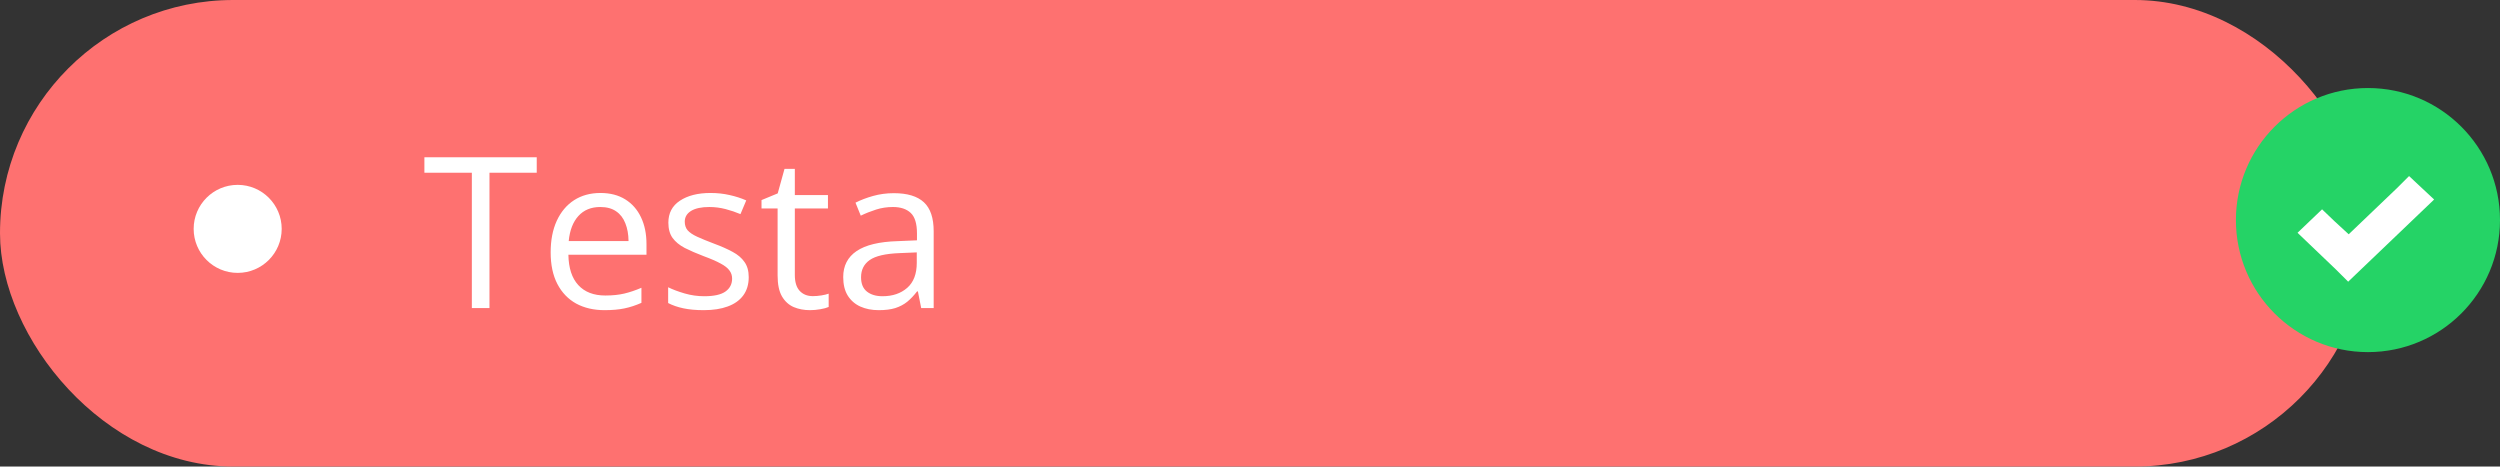 <svg width="284" height="53" viewBox="0 0 284 53" fill="none" xmlns="http://www.w3.org/2000/svg">
<rect x="0" y="0" width="284" height="53" fill="#333333" stroke="none"/>
<rect width="269" height="53" rx="26.5" fill="#FE7170"/>
<circle cx="27" cy="26" r="5" fill="white"/>
<path d="M55.605 35H53.602V19.625H48.211V17.867H60.973V19.625H55.605V35ZM68.215 21.922C69.309 21.922 70.246 22.164 71.027 22.648C71.809 23.133 72.406 23.812 72.82 24.688C73.234 25.555 73.441 26.57 73.441 27.734V28.941H64.57C64.594 30.449 64.969 31.598 65.695 32.387C66.422 33.176 67.445 33.57 68.766 33.57C69.578 33.57 70.297 33.496 70.922 33.348C71.547 33.199 72.195 32.98 72.867 32.691V34.402C72.219 34.691 71.574 34.902 70.934 35.035C70.301 35.168 69.551 35.234 68.684 35.234C67.449 35.234 66.371 34.984 65.449 34.484C64.535 33.977 63.824 33.234 63.316 32.258C62.809 31.281 62.555 30.086 62.555 28.672C62.555 27.289 62.785 26.094 63.246 25.086C63.715 24.07 64.371 23.289 65.215 22.742C66.066 22.195 67.066 21.922 68.215 21.922ZM68.191 23.516C67.152 23.516 66.324 23.855 65.707 24.535C65.09 25.215 64.723 26.164 64.606 27.383H71.402C71.394 26.617 71.273 25.945 71.039 25.367C70.812 24.781 70.465 24.328 69.996 24.008C69.527 23.68 68.926 23.516 68.191 23.516ZM85.055 31.484C85.055 32.305 84.848 32.996 84.434 33.559C84.027 34.113 83.441 34.531 82.676 34.812C81.918 35.094 81.012 35.234 79.957 35.234C79.059 35.234 78.281 35.164 77.625 35.023C76.969 34.883 76.394 34.684 75.902 34.426V32.633C76.426 32.891 77.051 33.125 77.777 33.336C78.504 33.547 79.246 33.652 80.004 33.652C81.113 33.652 81.918 33.473 82.418 33.113C82.918 32.754 83.168 32.266 83.168 31.648C83.168 31.297 83.066 30.988 82.863 30.723C82.668 30.449 82.336 30.188 81.867 29.938C81.398 29.68 80.75 29.398 79.922 29.094C79.102 28.781 78.391 28.473 77.789 28.168C77.195 27.855 76.734 27.477 76.406 27.031C76.086 26.586 75.926 26.008 75.926 25.297C75.926 24.211 76.363 23.379 77.238 22.801C78.121 22.215 79.277 21.922 80.707 21.922C81.481 21.922 82.203 22 82.875 22.156C83.555 22.305 84.188 22.508 84.773 22.766L84.117 24.324C83.586 24.098 83.019 23.906 82.418 23.75C81.816 23.594 81.203 23.516 80.578 23.516C79.68 23.516 78.988 23.664 78.504 23.961C78.027 24.258 77.789 24.664 77.789 25.18C77.789 25.578 77.898 25.906 78.117 26.164C78.344 26.422 78.703 26.664 79.195 26.891C79.688 27.117 80.336 27.383 81.141 27.688C81.945 27.984 82.641 28.293 83.227 28.613C83.812 28.926 84.262 29.309 84.574 29.762C84.894 30.207 85.055 30.781 85.055 31.484ZM92.332 33.641C92.652 33.641 92.981 33.613 93.316 33.559C93.652 33.504 93.926 33.438 94.137 33.359V34.871C93.91 34.973 93.594 35.059 93.188 35.129C92.789 35.199 92.398 35.234 92.016 35.234C91.336 35.234 90.719 35.117 90.164 34.883C89.609 34.641 89.164 34.234 88.828 33.664C88.5 33.094 88.336 32.305 88.336 31.297V23.68H86.508V22.73L88.348 21.969L89.121 19.18H90.293V22.156H94.055V23.68H90.293V31.238C90.293 32.043 90.477 32.645 90.844 33.043C91.219 33.441 91.715 33.641 92.332 33.641ZM101.543 21.945C103.074 21.945 104.211 22.289 104.953 22.977C105.695 23.664 106.066 24.762 106.066 26.27V35H104.648L104.273 33.102H104.18C103.82 33.57 103.445 33.965 103.055 34.285C102.664 34.598 102.211 34.836 101.695 35C101.188 35.156 100.562 35.234 99.82 35.234C99.039 35.234 98.344 35.098 97.734 34.824C97.133 34.551 96.656 34.137 96.305 33.582C95.961 33.027 95.789 32.324 95.789 31.473C95.789 30.191 96.297 29.207 97.312 28.52C98.328 27.832 99.875 27.457 101.953 27.395L104.168 27.301V26.516C104.168 25.406 103.93 24.629 103.453 24.184C102.977 23.738 102.305 23.516 101.438 23.516C100.766 23.516 100.125 23.613 99.516 23.809C98.906 24.004 98.328 24.234 97.781 24.5L97.184 23.023C97.762 22.727 98.426 22.473 99.176 22.262C99.926 22.051 100.715 21.945 101.543 21.945ZM104.145 28.672L102.188 28.754C100.586 28.816 99.457 29.078 98.801 29.539C98.144 30 97.816 30.652 97.816 31.496C97.816 32.23 98.039 32.773 98.484 33.125C98.93 33.477 99.519 33.652 100.254 33.652C101.395 33.652 102.328 33.336 103.055 32.703C103.781 32.07 104.145 31.121 104.145 29.855V28.672Z" fill="white"/>
<circle cx="269" cy="25" r="15" fill="#25D366"/>
<path d="M273.671 20L272.307 21.361L266.812 26.614L265.21 25.14L263.787 23.779L261 26.444L262.423 27.805L265.388 30.639L266.752 32L268.175 30.639L275.094 24.025L276.517 22.665L273.671 20Z" fill="white"/>
</svg>
